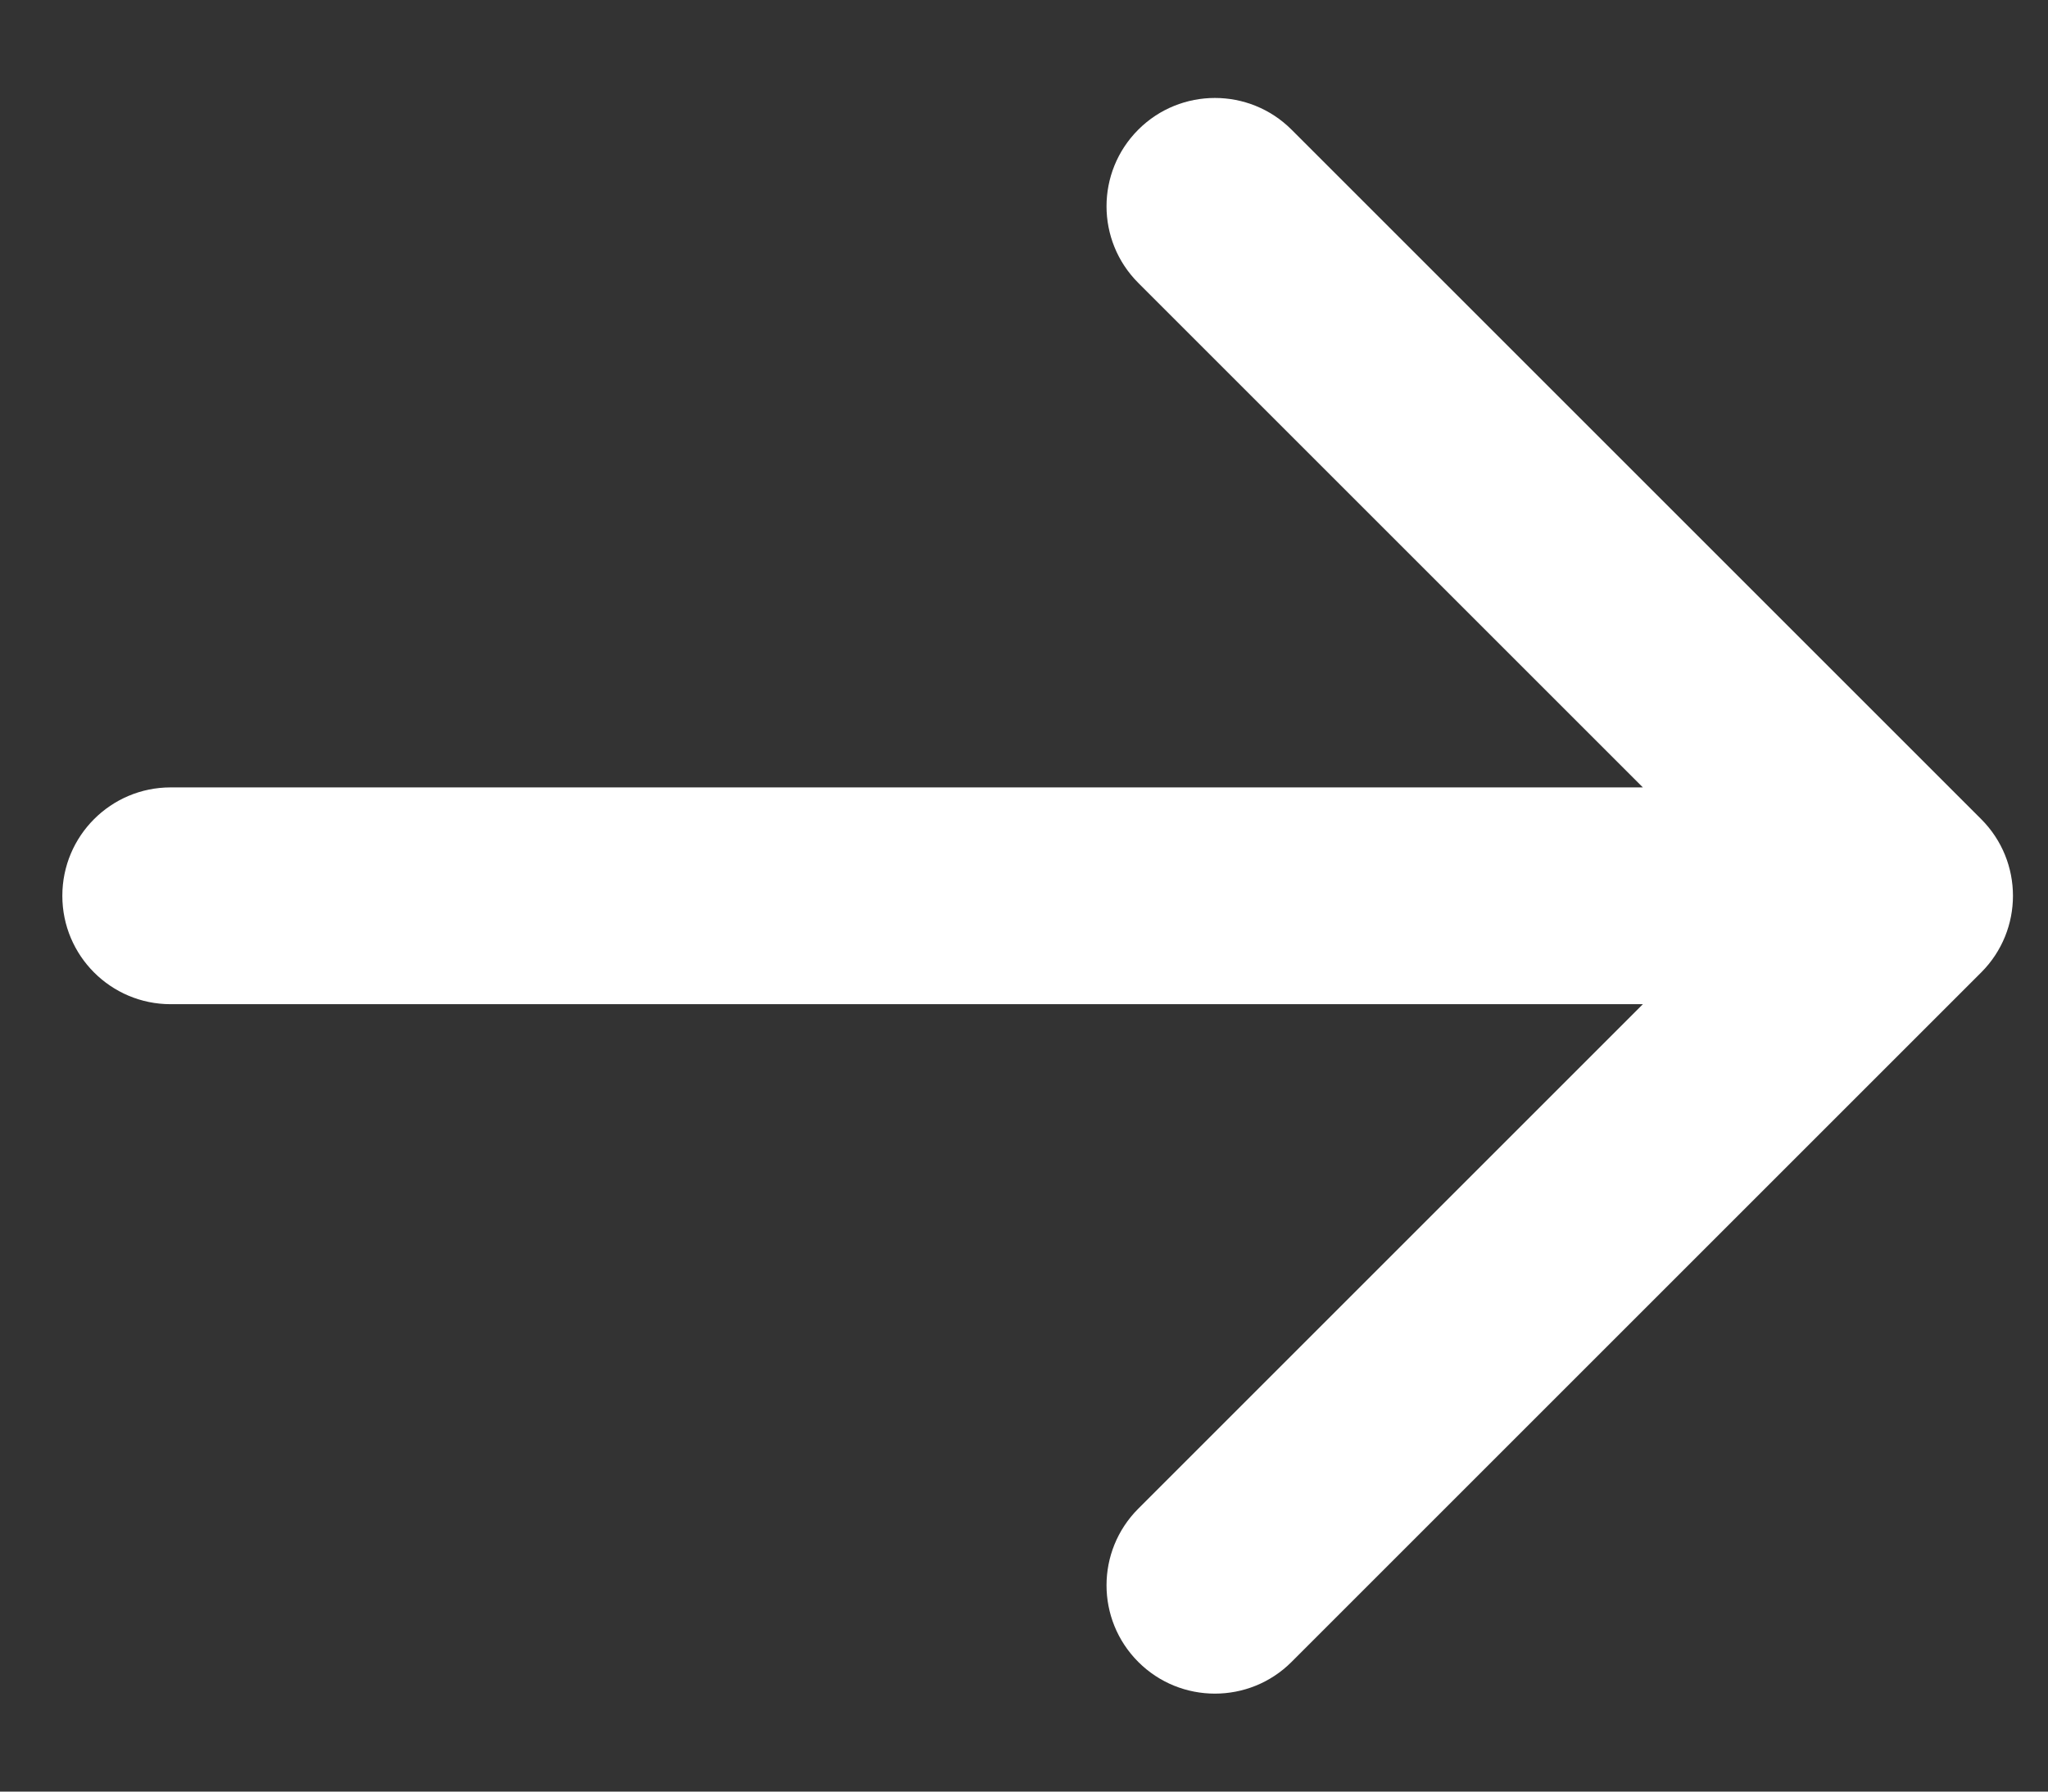 <svg width="16" height="14" viewBox="0 0 16 14" fill="none" xmlns="http://www.w3.org/2000/svg">
<rect x="0" y="0" width="16" height="14" fill="#333333" stroke="none"/>
<path d="M15.478 7.599C15.809 7.268 15.809 6.732 15.478 6.401L10.09 1.013C9.76 0.683 9.223 0.683 8.893 1.013C8.562 1.344 8.562 1.88 8.893 2.211L13.682 7L8.893 11.789C8.562 12.12 8.562 12.656 8.893 12.987C9.223 13.317 9.76 13.317 10.09 12.987L15.478 7.599ZM1.333 6.153C0.866 6.153 0.487 6.532 0.487 7C0.487 7.468 0.866 7.847 1.333 7.847V6.153ZM14.879 6.153L1.333 6.153V7.847L14.879 7.847V6.153Z" fill="white"/>
</svg>
